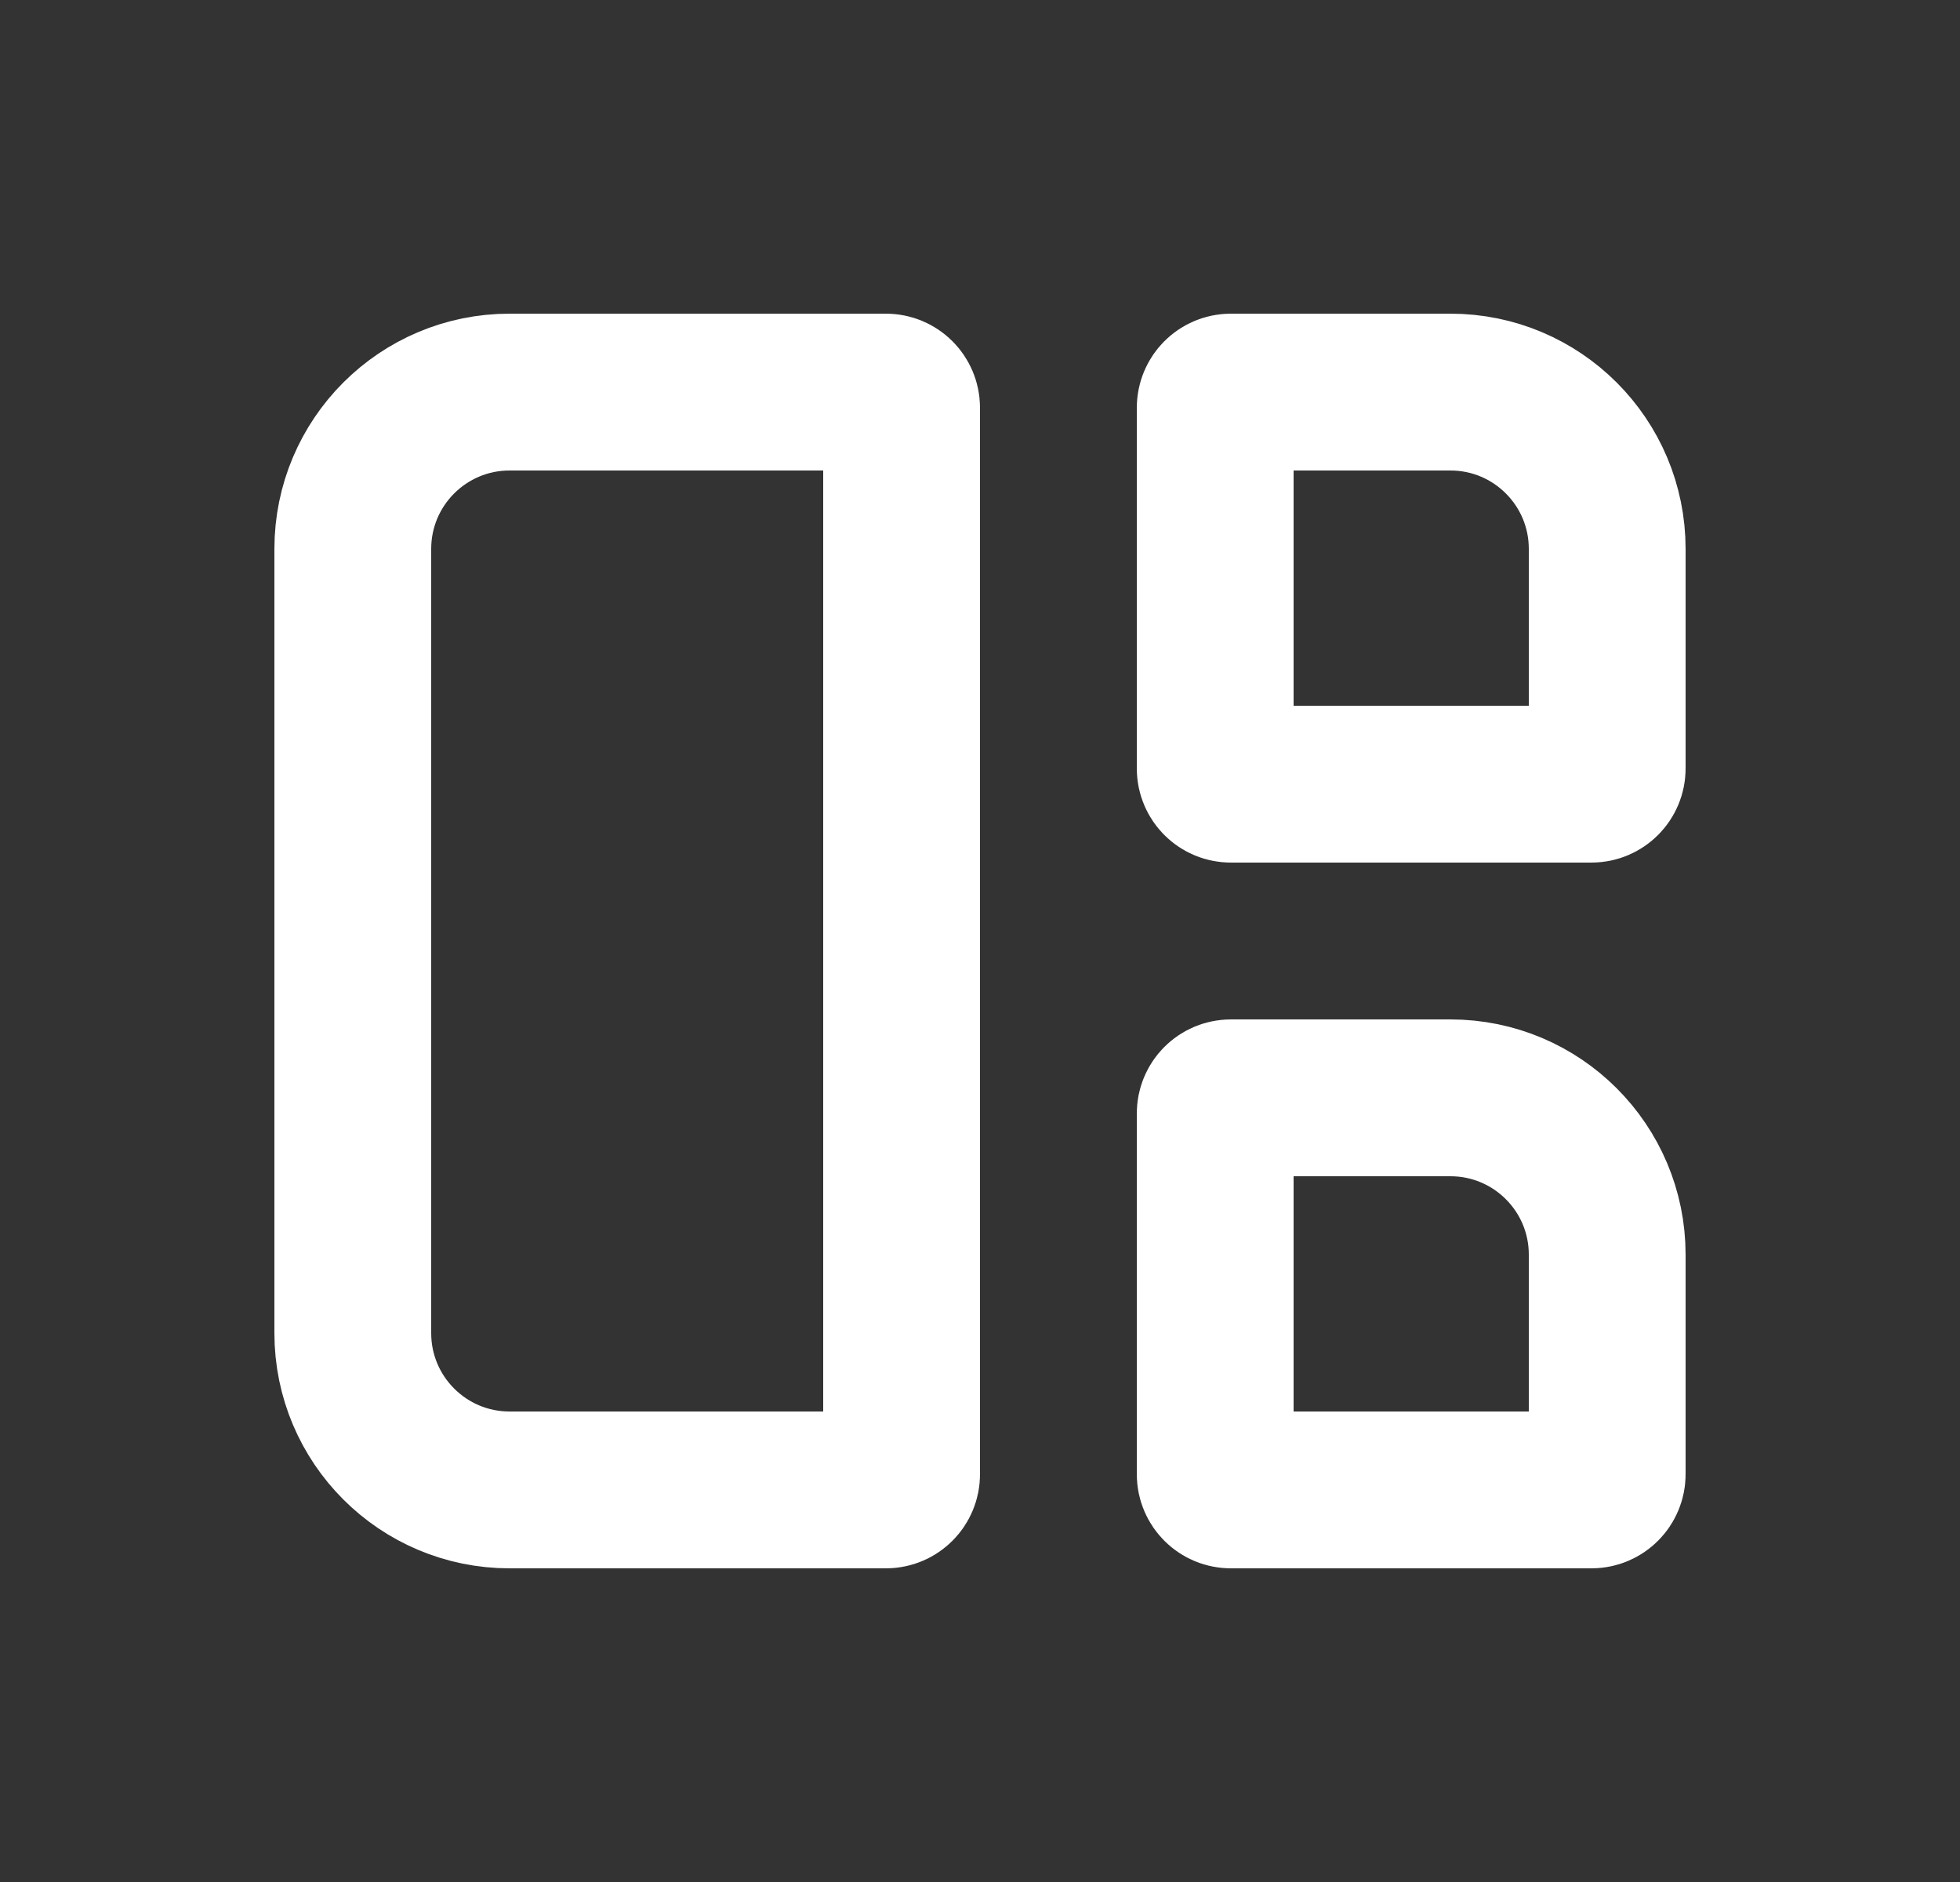 <svg width="25" height="24" viewBox="0 0 25 24" fill="none" xmlns="http://www.w3.org/2000/svg">
<rect x="0" y="0" width="25" height="24" fill="#333333" stroke="none"/>
<path d="M4.5 7C4.5 5.895 5.395 5 6.5 5H11.3C11.411 5 11.5 5.09 11.5 5.2V18.8C11.5 18.91 11.411 19 11.3 19H6.5C5.395 19 4.5 18.105 4.5 17V7Z" stroke="white" stroke-width="2"/>
<path d="M15.5 5.2C15.5 5.09 15.589 5 15.7 5H18.5C19.605 5 20.5 5.895 20.5 7V9.8C20.5 9.91 20.41 10 20.3 10H15.7C15.589 10 15.5 9.91 15.5 9.8V5.2Z" stroke="white" stroke-width="2"/>
<path d="M15.5 14.2C15.5 14.089 15.589 14 15.7 14H18.5C19.605 14 20.5 14.895 20.5 16V18.8C20.5 18.91 20.41 19 20.3 19H15.7C15.589 19 15.5 18.91 15.5 18.8V14.2Z" stroke="white" stroke-width="2"/>
</svg>
